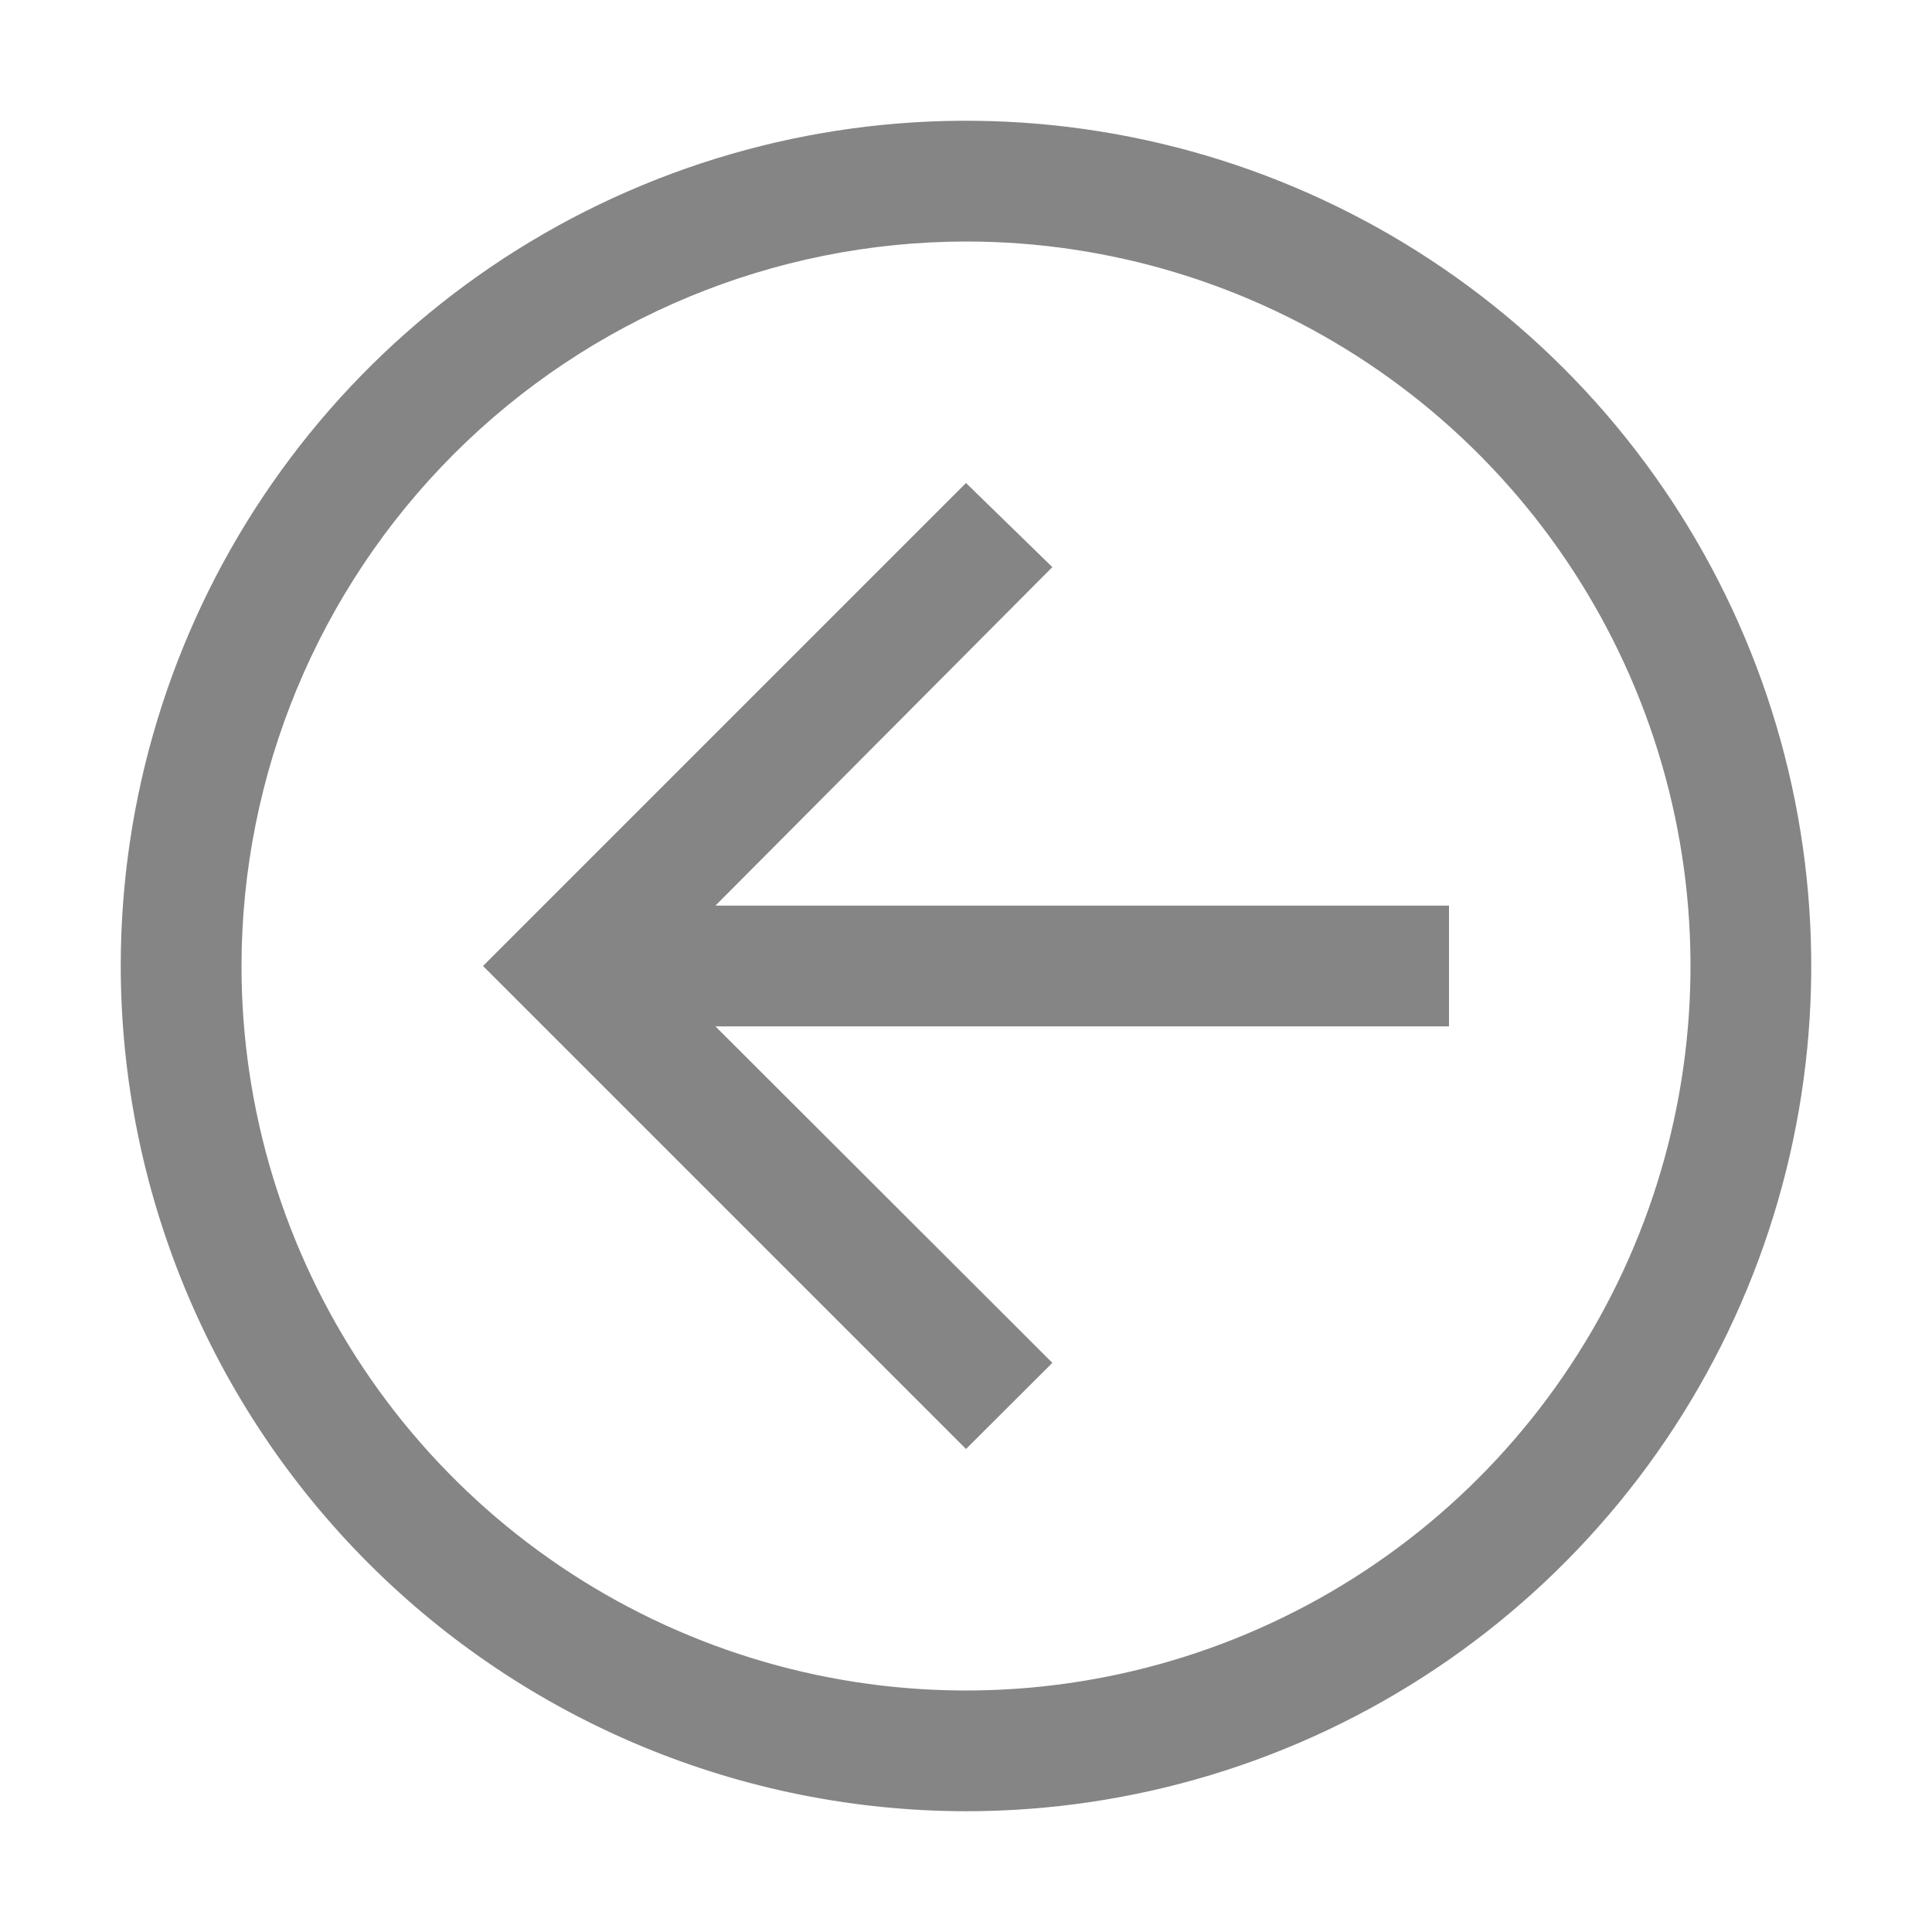 <svg width="71" height="71" viewBox="0 0 71 71" fill="none" xmlns="http://www.w3.org/2000/svg">
<path d="M35.5 17.75L38.673 20.841L26.292 33.281H53.25V37.719H26.292L38.673 50.084L35.5 53.25L17.75 35.5L35.5 17.75Z" fill="#858585"/>
<path d="M35.5 66.562C41.644 66.562 47.649 64.741 52.757 61.328C57.866 57.914 61.847 53.063 64.198 47.387C66.549 41.711 67.164 35.466 65.966 29.44C64.767 23.415 61.809 17.88 57.465 13.536C53.12 9.191 47.586 6.233 41.56 5.034C35.534 3.836 29.289 4.451 23.613 6.802C17.937 9.153 13.086 13.134 9.672 18.243C6.259 23.351 4.437 29.356 4.437 35.5C4.447 43.735 7.723 51.631 13.546 57.454C19.369 63.278 27.265 66.553 35.5 66.562ZM35.5 8.875C40.766 8.875 45.914 10.437 50.292 13.362C54.67 16.288 58.083 20.446 60.098 25.311C62.114 30.176 62.641 35.529 61.613 40.694C60.586 45.859 58.05 50.603 54.327 54.327C50.603 58.05 45.859 60.586 40.694 61.613C35.529 62.641 30.176 62.114 25.311 60.098C20.446 58.083 16.288 54.67 13.362 50.292C10.437 45.914 8.875 40.766 8.875 35.5C8.883 28.441 11.691 21.674 16.682 16.682C21.674 11.691 28.441 8.883 35.5 8.875Z" fill="#858585"/>
</svg>
